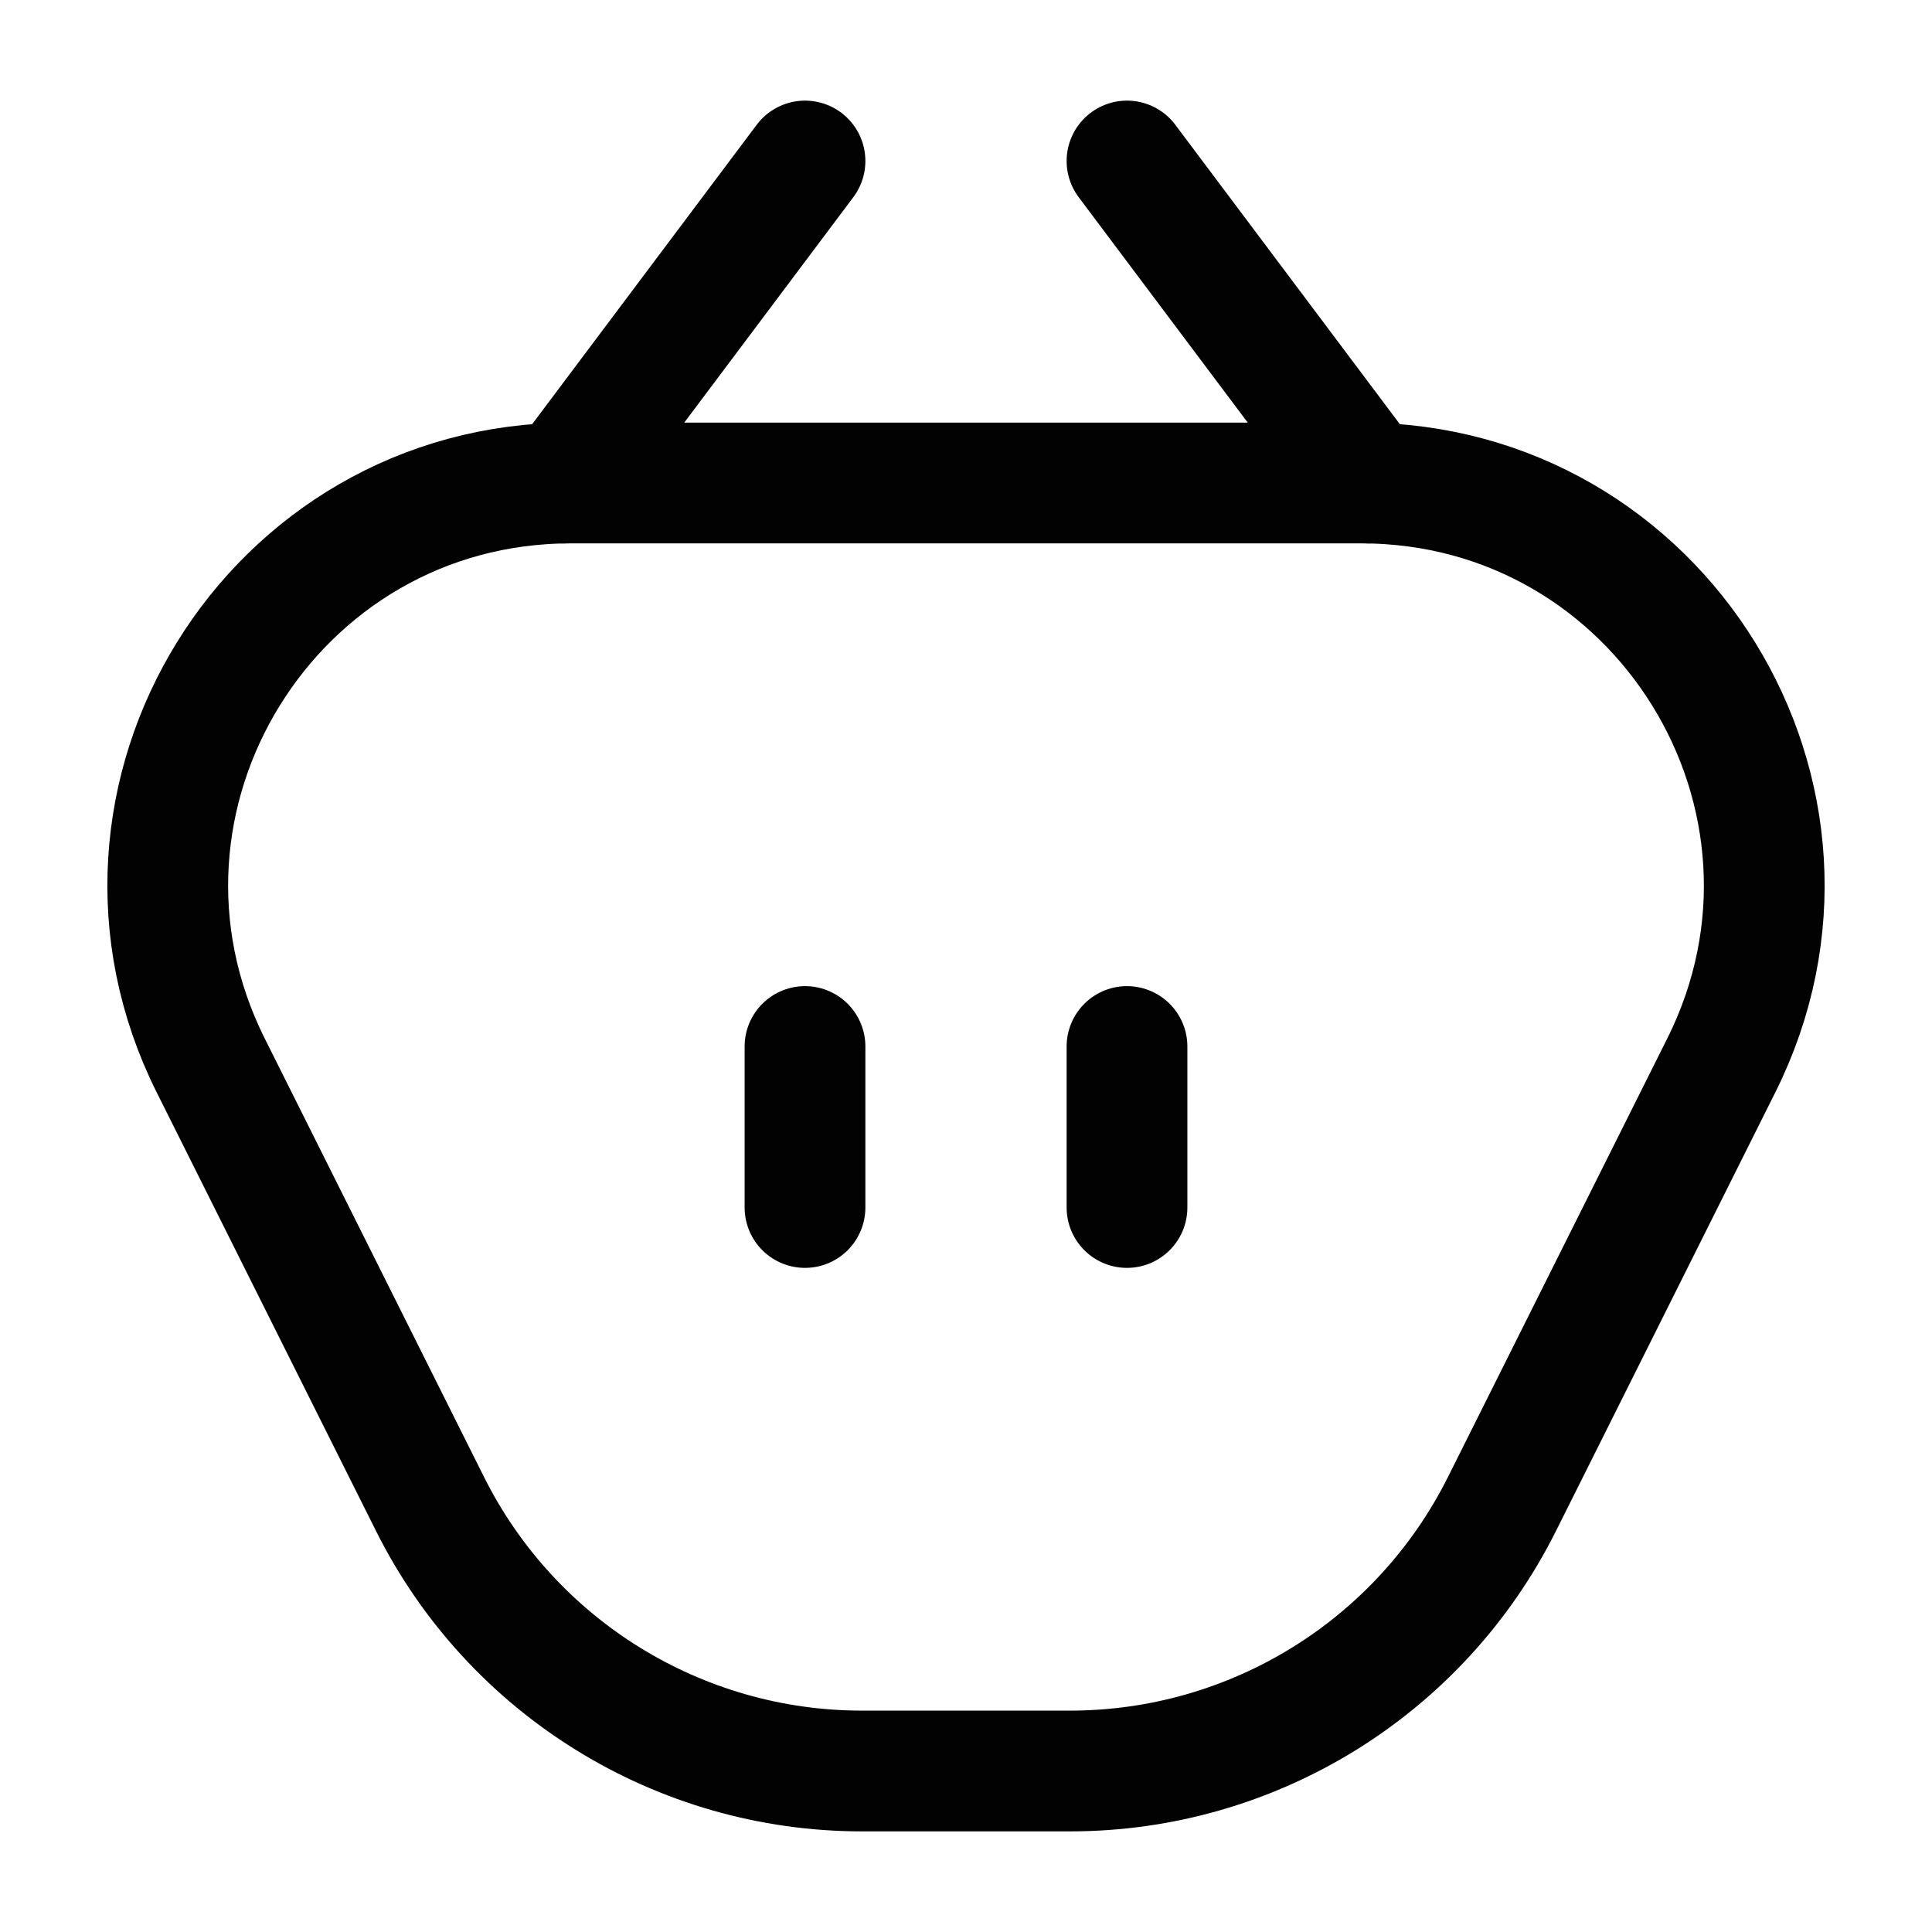<svg width="24" height="24" viewBox="0 0 24 24" fill="none" xmlns="http://www.w3.org/2000/svg">
<path d="M5.342 18.683L2.618 13.236C0.956 9.912 3.373 6 7.09 6H16.91C20.627 6 23.044 9.912 21.382 13.236L18.658 18.683C17.642 20.716 15.565 22 13.292 22H10.708C8.436 22 6.358 20.716 5.342 18.683Z" stroke="#020203" stroke-width="1.5" stroke-linecap="round"/>
<path d="M14 2L17 6" stroke="#020203" stroke-width="1.5" stroke-linecap="round"/>
<path d="M10 2L7 6" stroke="#020203" stroke-width="1.5" stroke-linecap="round"/>
<path d="M10 13V15" stroke="#020203" stroke-width="1.5" stroke-linecap="round"/>
<path d="M14 13V15" stroke="#020203" stroke-width="1.5" stroke-linecap="round"/>
</svg>
